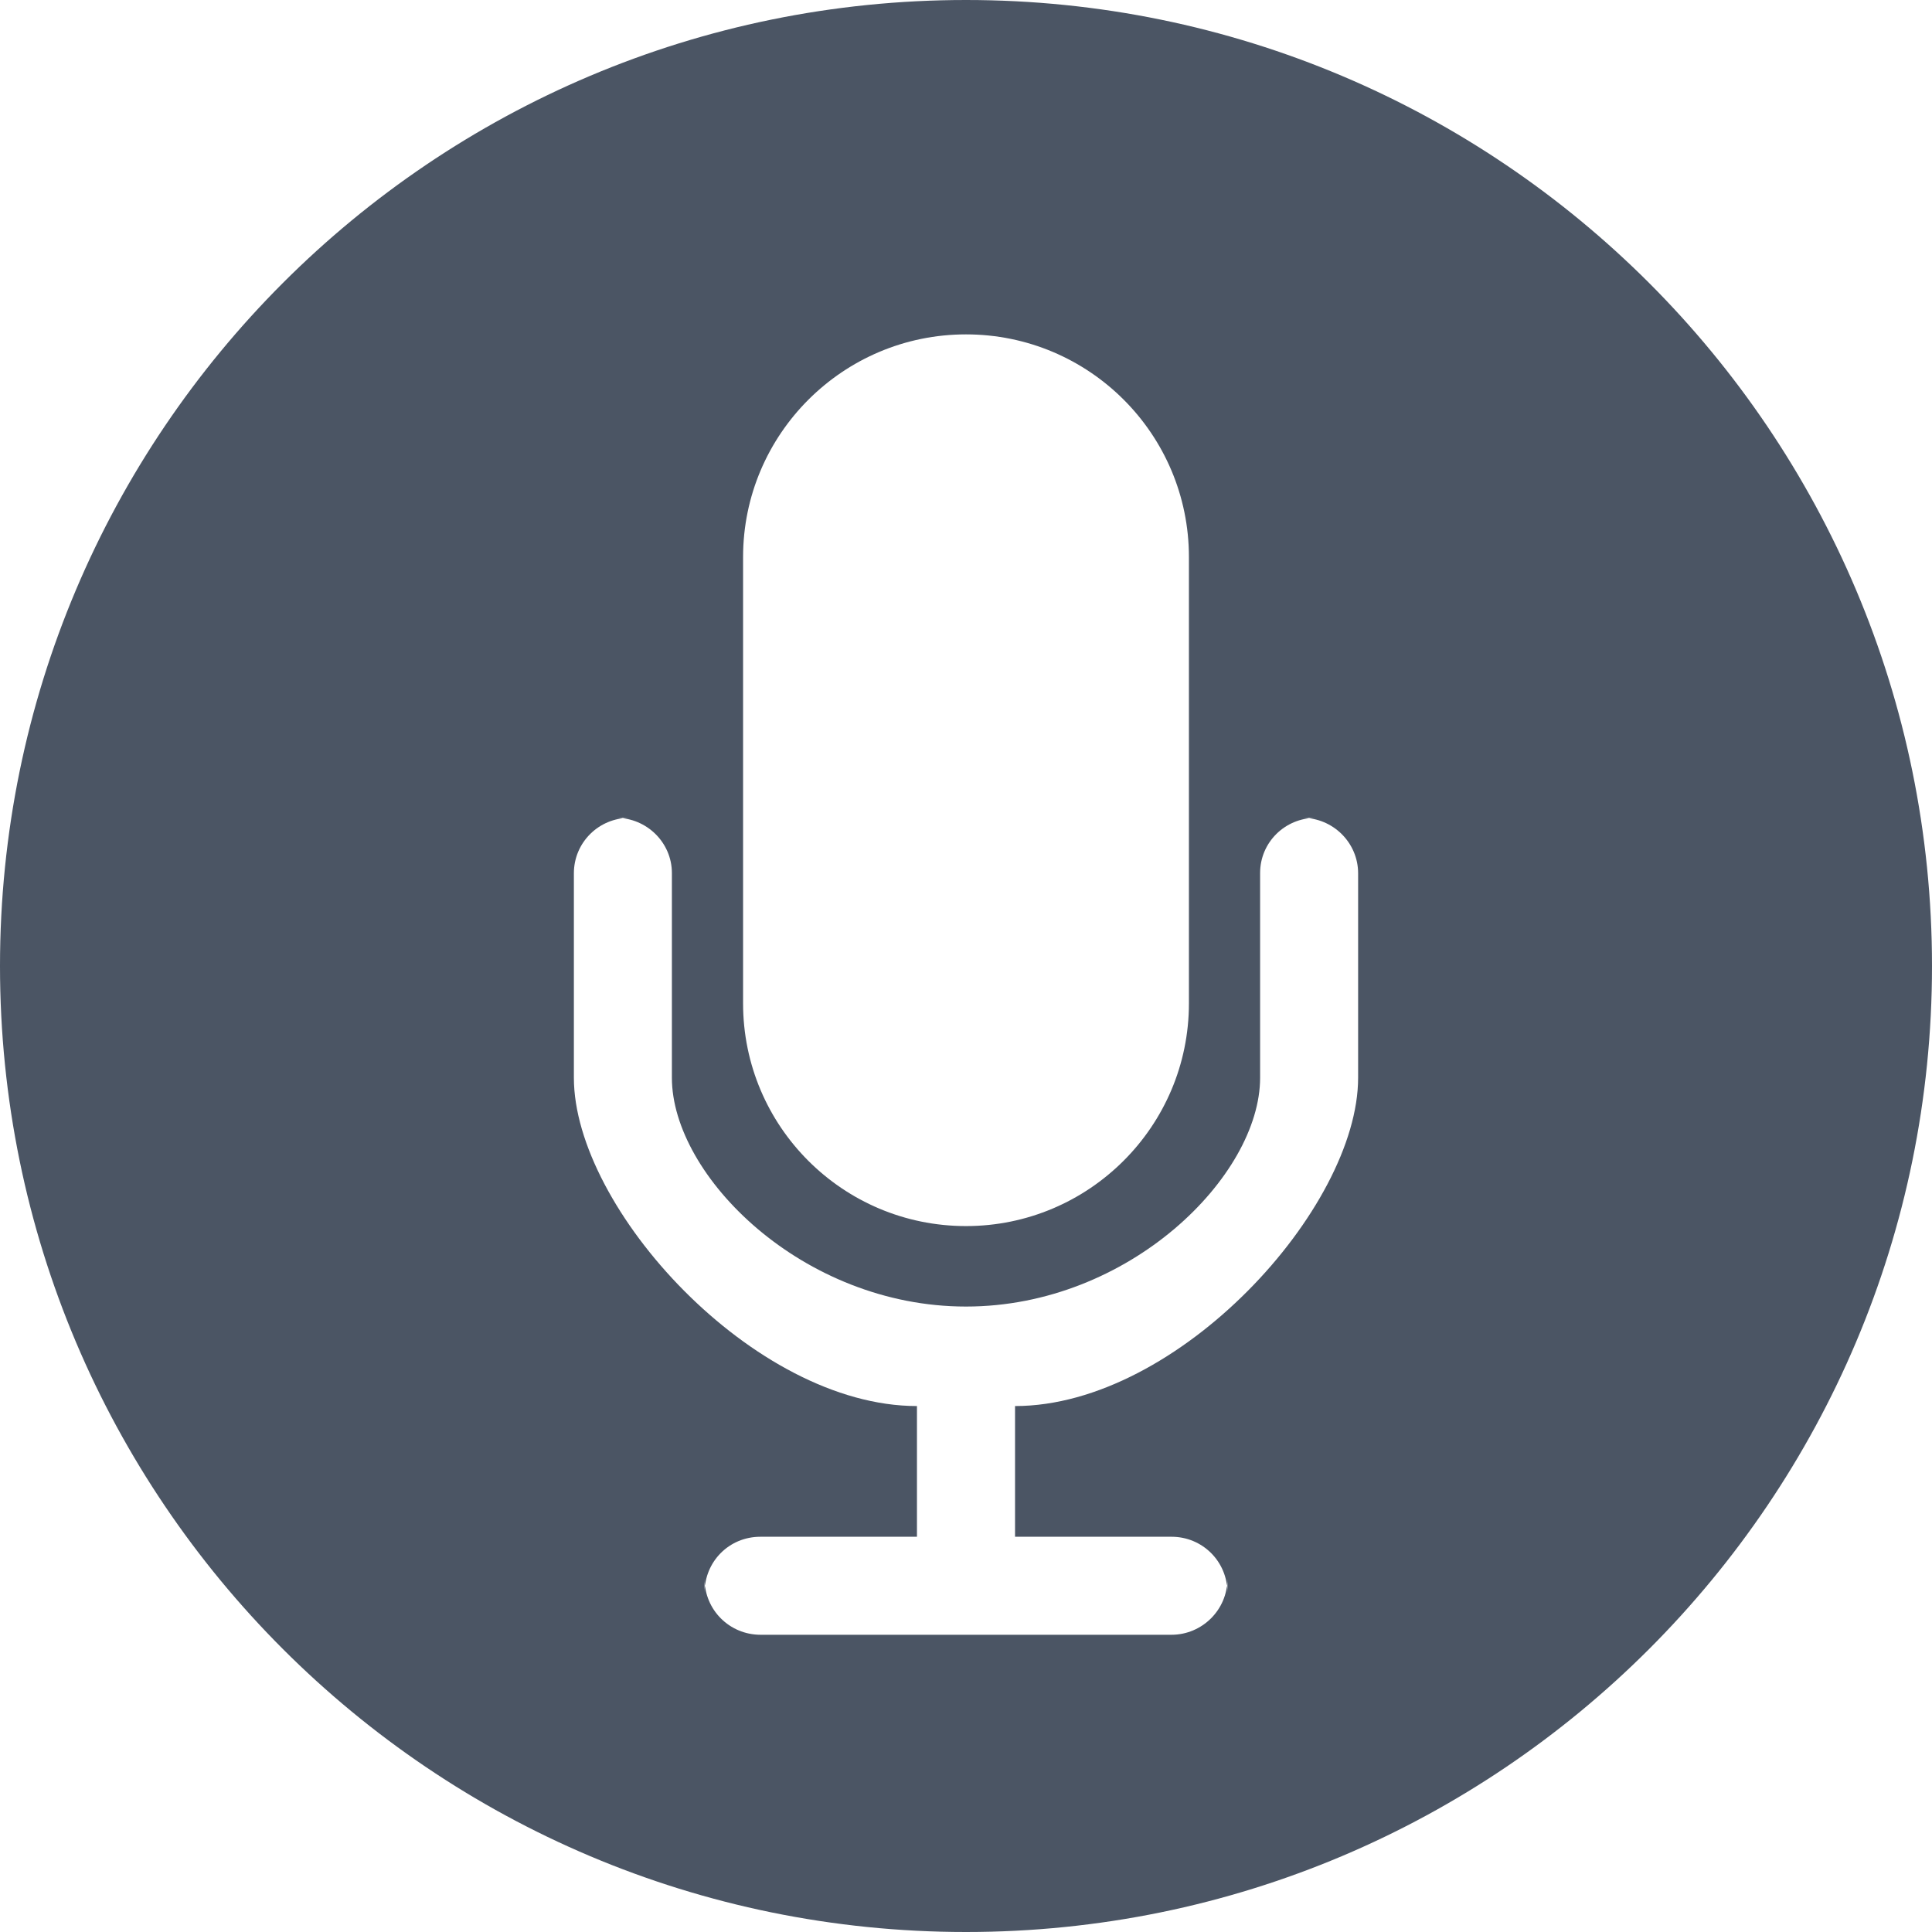 <svg xmlns="http://www.w3.org/2000/svg" width="26" height="26" viewBox="0 0 26 26">
  <path fill="#4B5564" fill-rule="evenodd" d="M13,26 C5.82,26 0,20.18 0,13 C0,5.82 5.82,0 13,0 C20.18,0 26,5.82 26,13 C26,20.18 20.18,26 13,26 Z M16.518,21.248 L16.518,21.433 C16.518,21.014 16.182,20.681 15.767,20.681 L13.66,20.681 L13.66,18.922 C15.858,18.922 18.277,16.26 18.277,14.504 L18.277,11.752 C18.277,11.342 17.94,11.006 17.525,11.006 L17.71,11.006 C17.291,11.006 16.958,11.338 16.958,11.748 L16.958,14.504 C16.958,15.824 15.199,17.583 13,17.583 C10.801,17.583 9.042,15.824 9.042,14.504 L9.042,11.748 C9.042,11.341 8.705,11.006 8.29,11.006 L8.475,11.006 C8.056,11.006 7.723,11.34 7.723,11.752 C7.723,11.752 7.723,13.192 7.723,14.504 C7.723,16.26 10.142,18.922 12.34,18.922 L12.34,20.681 L10.233,20.681 C9.81,20.681 9.482,21.017 9.482,21.433 L9.482,21.248 C9.482,21.667 9.819,22 10.235,22 L15.765,22 C16.179,22 16.518,21.663 16.518,21.248 Z M10,7.497 L10,13.503 C10,15.158 11.343,16.5 13,16.5 C14.653,16.5 16,15.158 16,13.503 L16,7.497 C16,5.842 14.657,4.5 13,4.5 C11.347,4.5 10,5.842 10,7.497 Z"/>
</svg>
